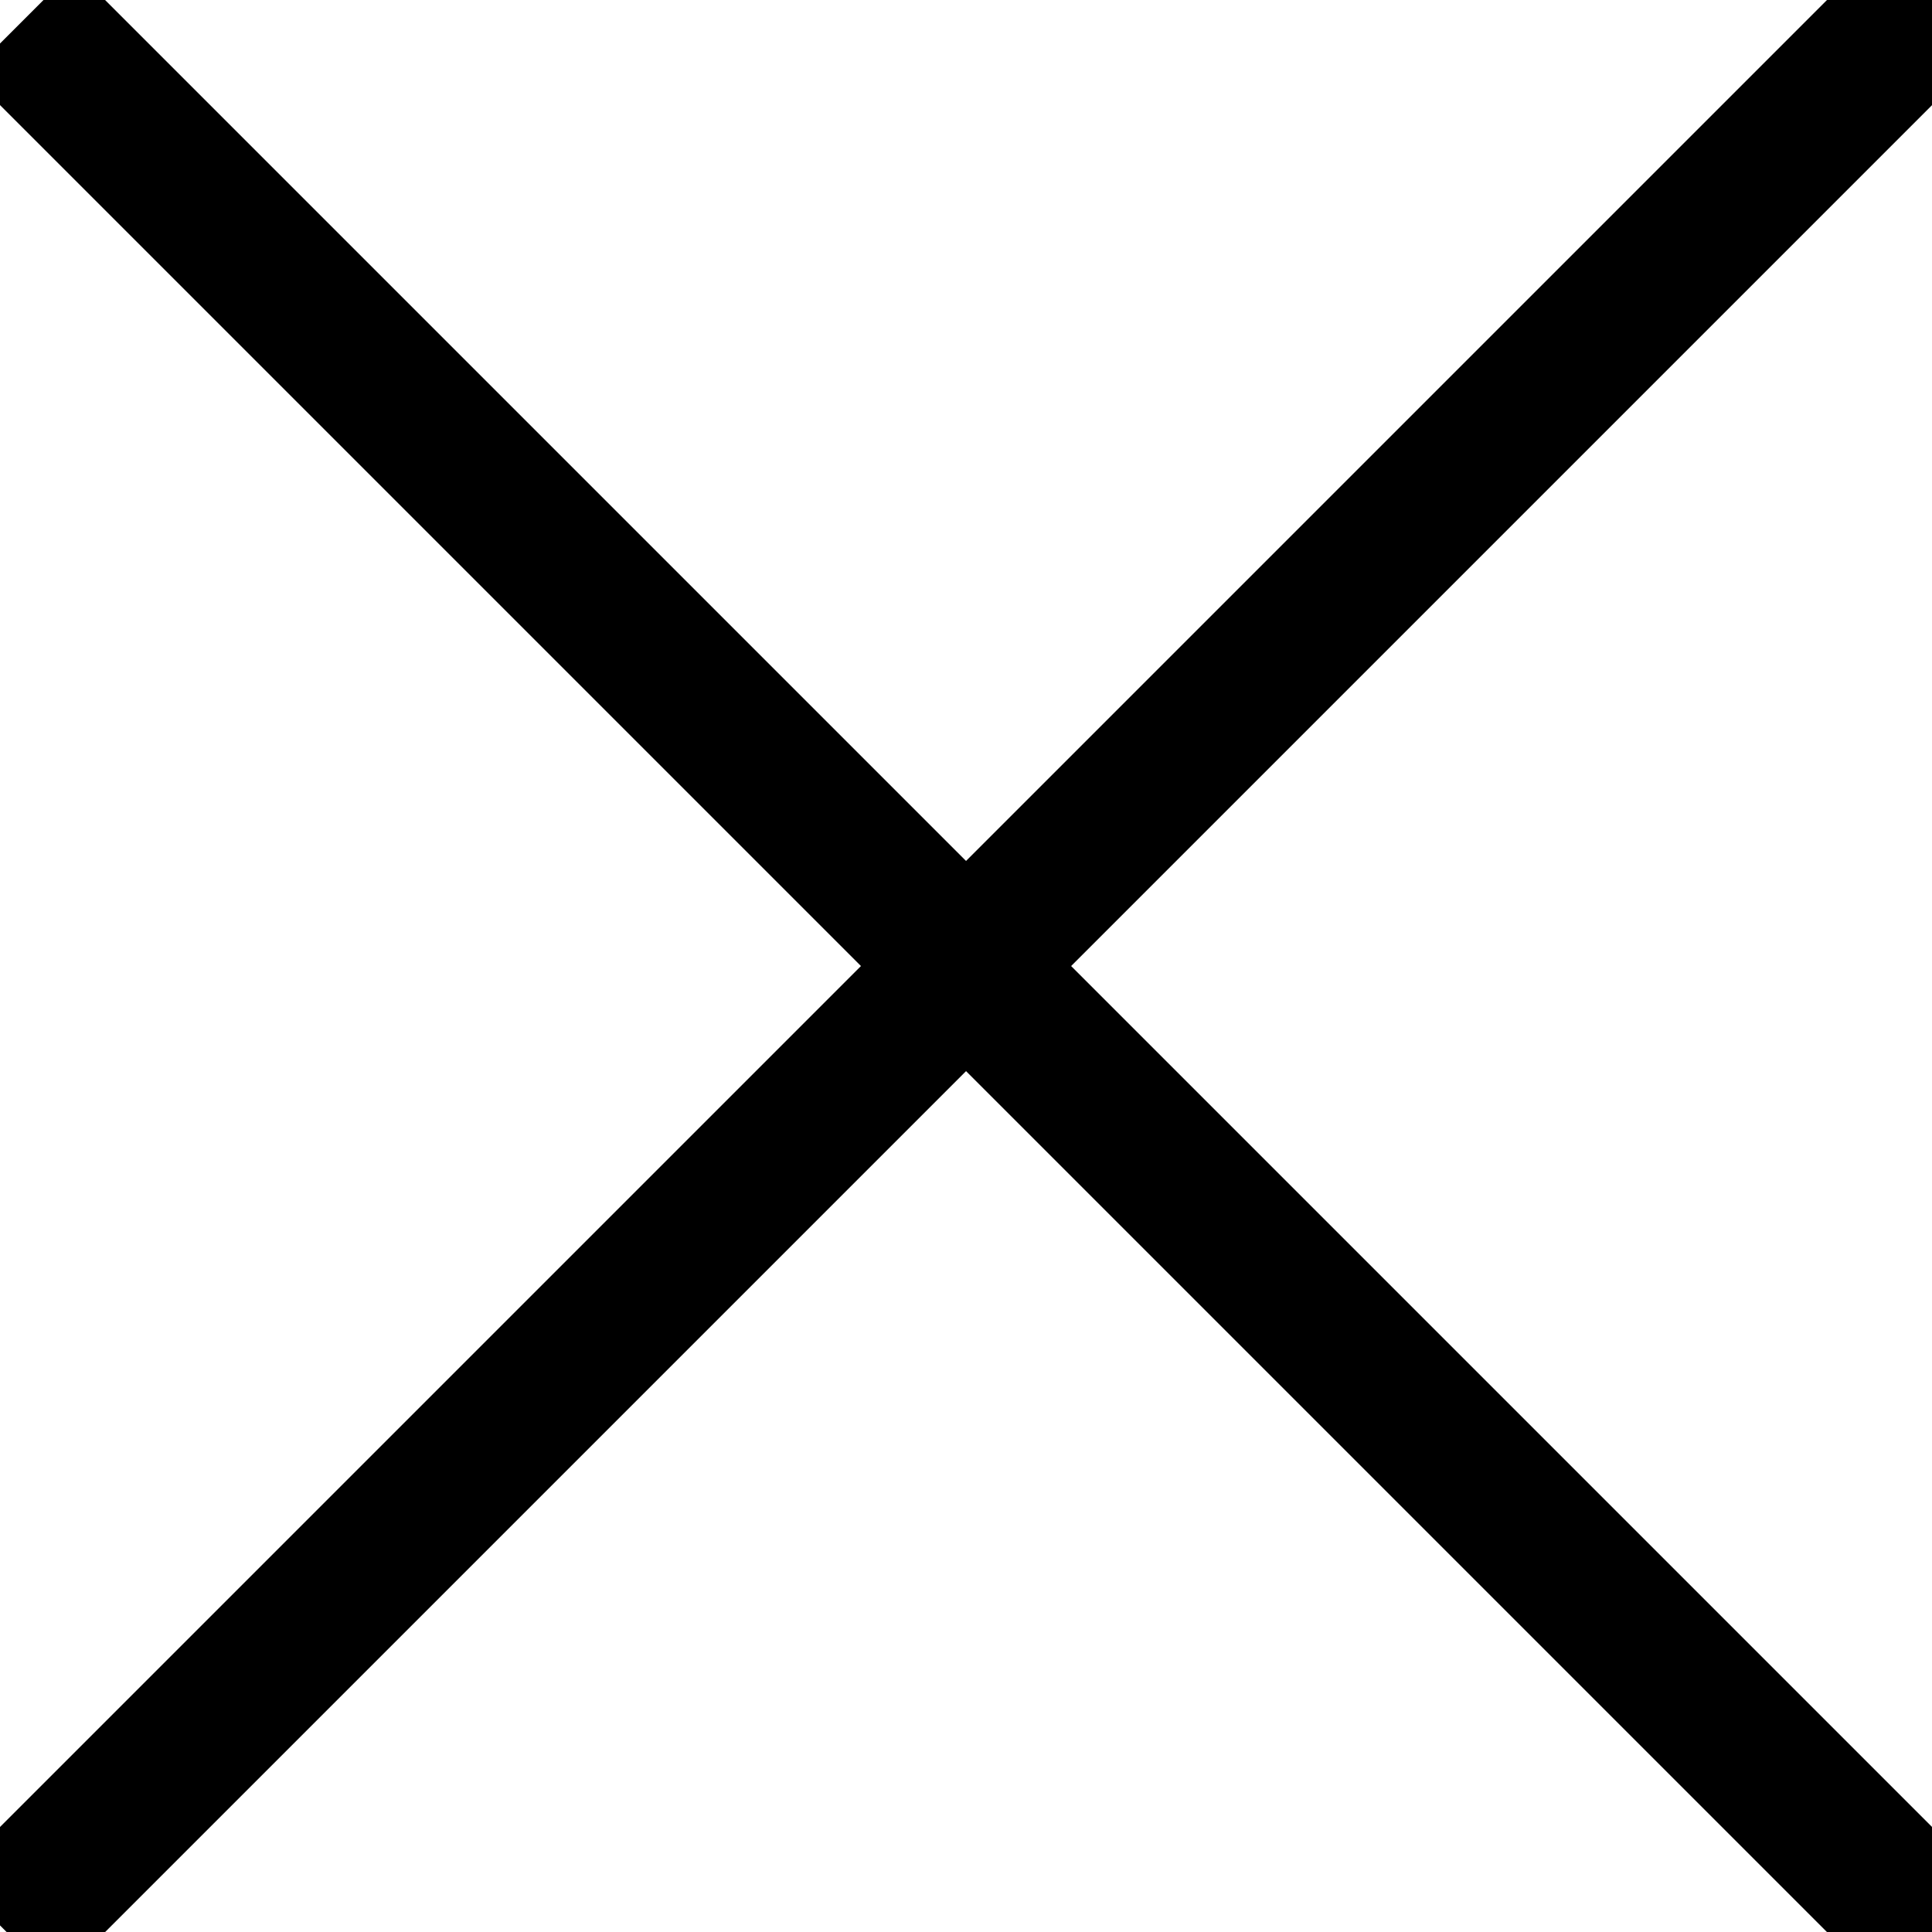 <?xml version="1.0" encoding="UTF-8"?>
<svg width="26px" height="26px" viewBox="0 0 26 26" version="1.1" xmlns="http://www.w3.org/2000/svg" xmlns:xlink="http://www.w3.org/1999/xlink">
    <!-- Generator: Sketch 44.1 (41455) - http://www.bohemiancoding.com/sketch -->
    <title>close icon</title>
    <desc>Created with Sketch.</desc>
    <defs></defs>
    <g id="icons" stroke="none" stroke-width="1" fill="none" fill-rule="evenodd" stroke-linecap="square">
        <g id="close-icon" stroke="#000000" stroke-width="2">
            <path d="M0.751,0.5 L25.5,25.249" id="Line" transform="translate(13.126, 12.874) scale(-1, 1) translate(-13.126, -12.874) "></path>
            <path d="M1,1 L25.749,25.749" id="Line"></path>
        </g>
    </g>
</svg>